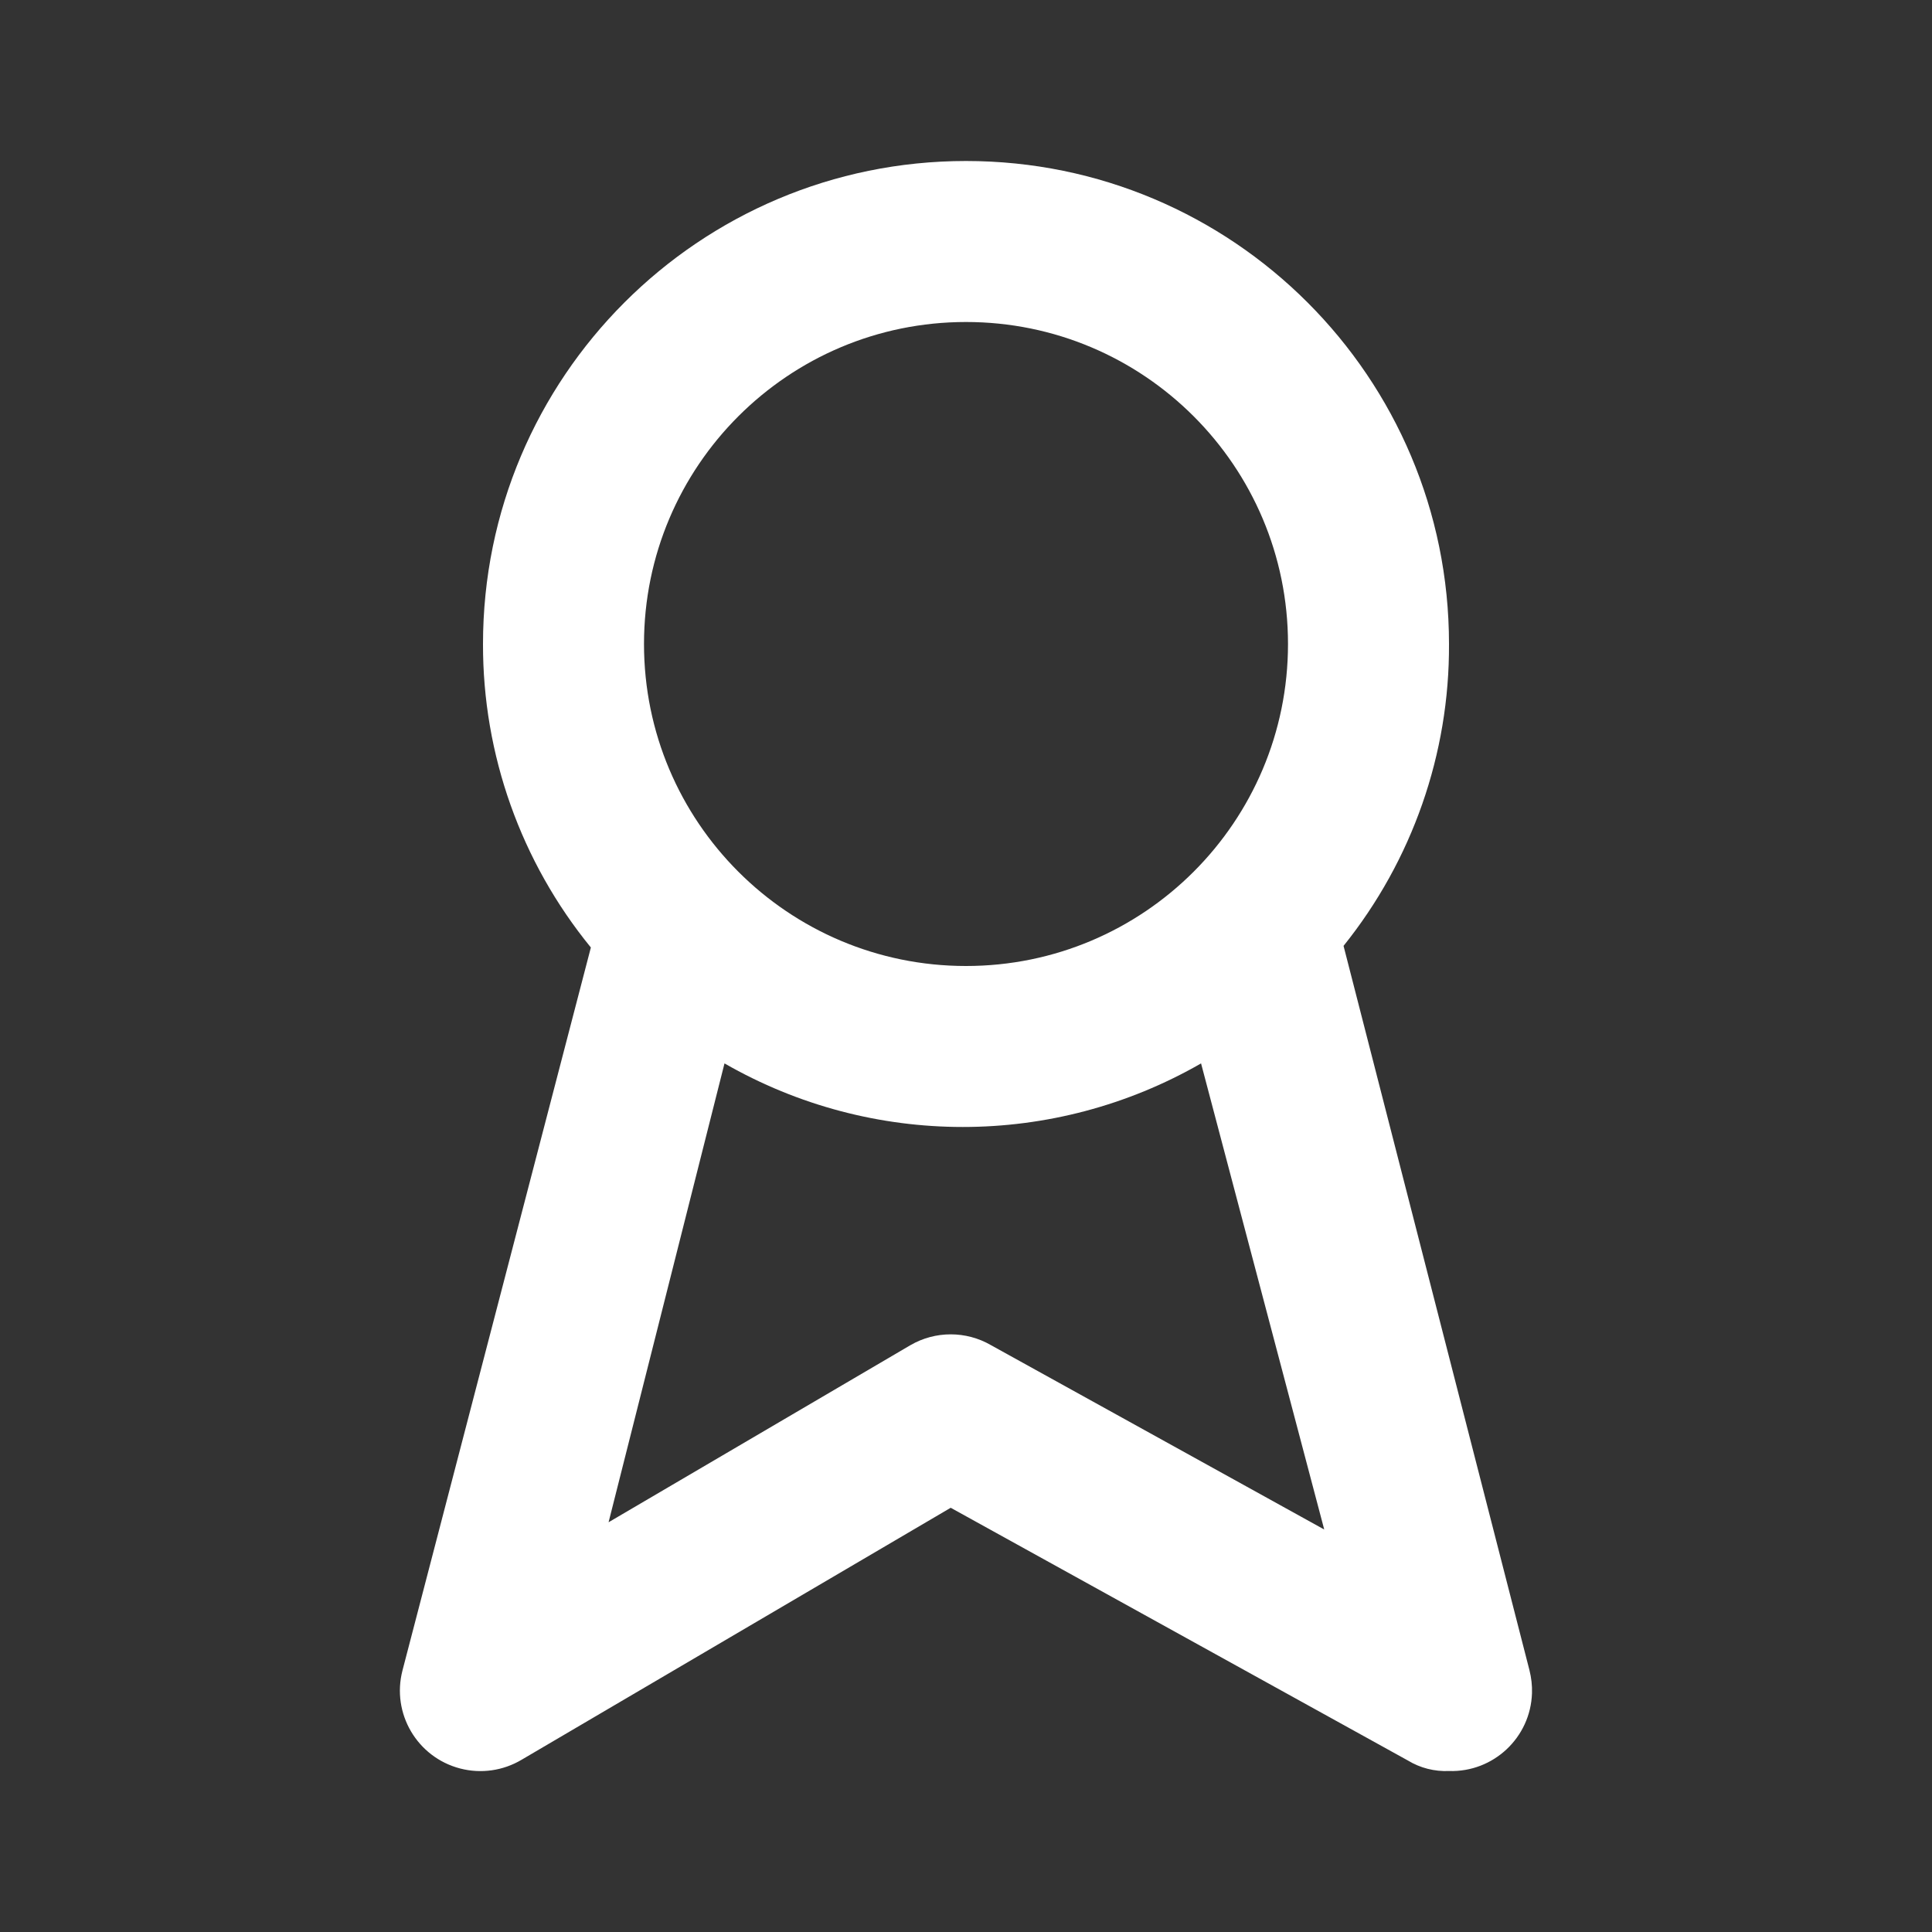 <?xml version="1.0" encoding="UTF-8"?>
<svg version="1.1" viewBox="0 0 24 24" xmlns="http://www.w3.org/2000/svg" xmlns:xlink="http://www.w3.org/1999/xlink">
    <rect x="0" y="0" width="24" height="24" fill="#333333" stroke="none"/>
    <!--Generated by IJSVG (https://github.com/iconjar/IJSVG)-->
    <g fill="#FFF">
        <path opacity="0" d="M0,0h24v24h-24Z"></path>
        <path d="M19,20.75l-2.31,-9l-5.45853e-08,6.79152e-08c0.854,-1.063 1.317,-2.387 1.31,-3.75v-4.35656e-08c0,-3.314 -2.686,-6 -6,-6c-3.314,0 -6,2.686 -6,6l-1.32876e-07,6.68073e-05c-0.003,1.374 0.471,2.706 1.34,3.77l-2.34,8.98l2.15052e-08,-8.29258e-08c-0.139,0.535 0.182,1.08 0.717,1.219c0.259,0.067 0.533,0.028 0.763,-0.109l5.33,-3.13l5.68,3.14l-6.85835e-08,-4.13872e-08c0.153,0.093 0.331,0.138 0.51,0.13l-3.3092e-08,-1.0557e-09c0.552,0.018 1.014,-0.416 1.031,-0.968c0.003,-0.095 -0.008,-0.19 -0.031,-0.282Zm-7,-16.75l-1.74846e-07,3.55271e-15c2.209,-9.65645e-08 4,1.791 4,4c9.65645e-08,2.209 -1.791,4 -4,4c-2.209,9.65645e-08 -4,-1.791 -4,-4l4.61853e-14,6.03983e-07c-3.33571e-07,-2.209 1.791,-4 4,-4Zm0.31,12.71l7.80015e-08,4.50342e-08c-0.309,-0.179 -0.691,-0.179 -1,-9.00684e-08l-3.75,2.2l1.44,-5.7l-1.91317e-07,-1.09962e-07c1.833,1.053 4.087,1.053 5.92,2.19924e-07l1.53,5.79Z"></path>
    </g>
</svg>